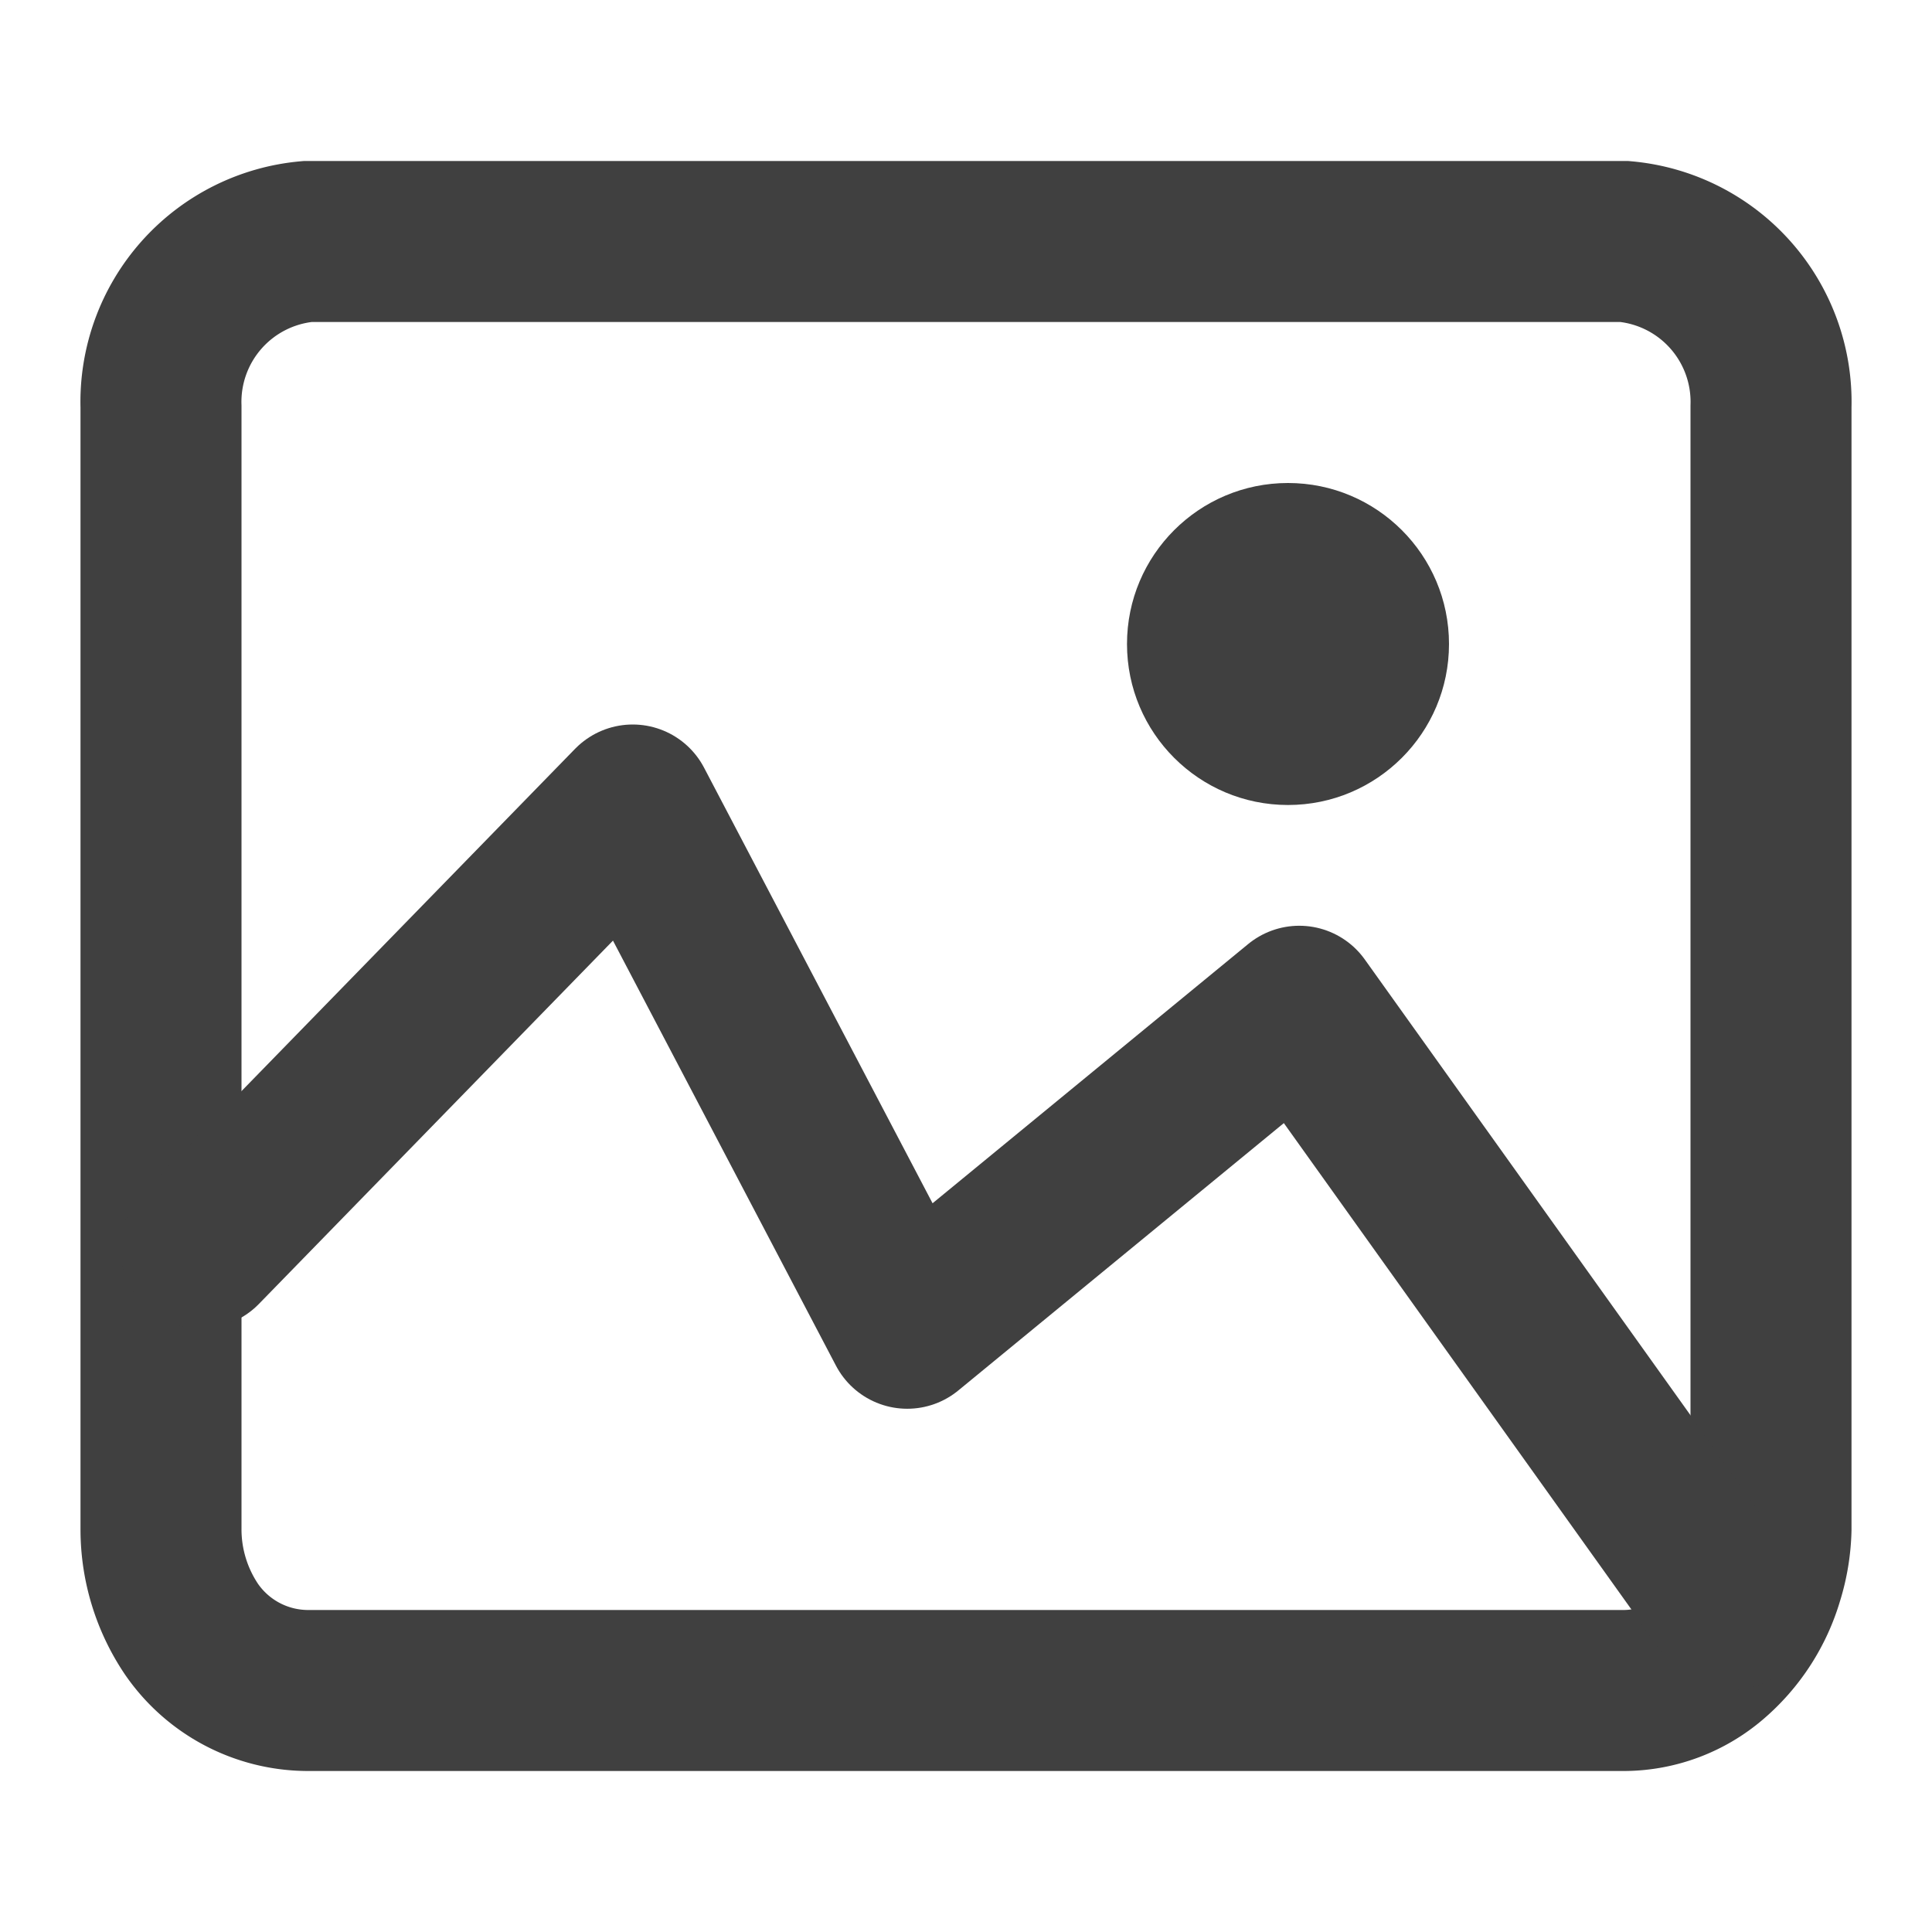 <svg id="图层_1" data-name="图层 1" xmlns="http://www.w3.org/2000/svg" viewBox="0 0 24 24"><defs><style>.cls-1,.cls-3,.cls-4{fill:none;}.cls-1,.cls-4{stroke:#404040;stroke-width:2px;}.cls-1{stroke-miterlimit:10;}.cls-2{fill:#404040;}.cls-4{stroke-linecap:round;stroke-linejoin:round;}</style></defs><title>background</title><path class="cls-1" d="M20.18,3H3.82A2,2,0,0,0,2,5.05V19a2.22,2.22,0,0,0,.38,1.24A1.76,1.76,0,0,0,3.82,21H20.18a1.67,1.67,0,0,0,1.07-.4,2.09,2.09,0,0,0,.65-1A2.19,2.19,0,0,0,22,19V5.05A2,2,0,0,0,20.18,3Z"/><circle class="cls-2" cx="16" cy="8" r="2"/><path class="cls-3" d="M1.42,20.16a.57.57,0,0,0,0,.14,1.26,1.26,0,0,0,1.22.7H8.47a1.06,1.06,0,0,0,.19,0H3A2,2,0,0,1,1.42,20.16Z"/><polyline class="cls-4" points="2.5 15.5 7.86 10 11.27 16.5 16.14 12.5 21.5 20"/></svg>